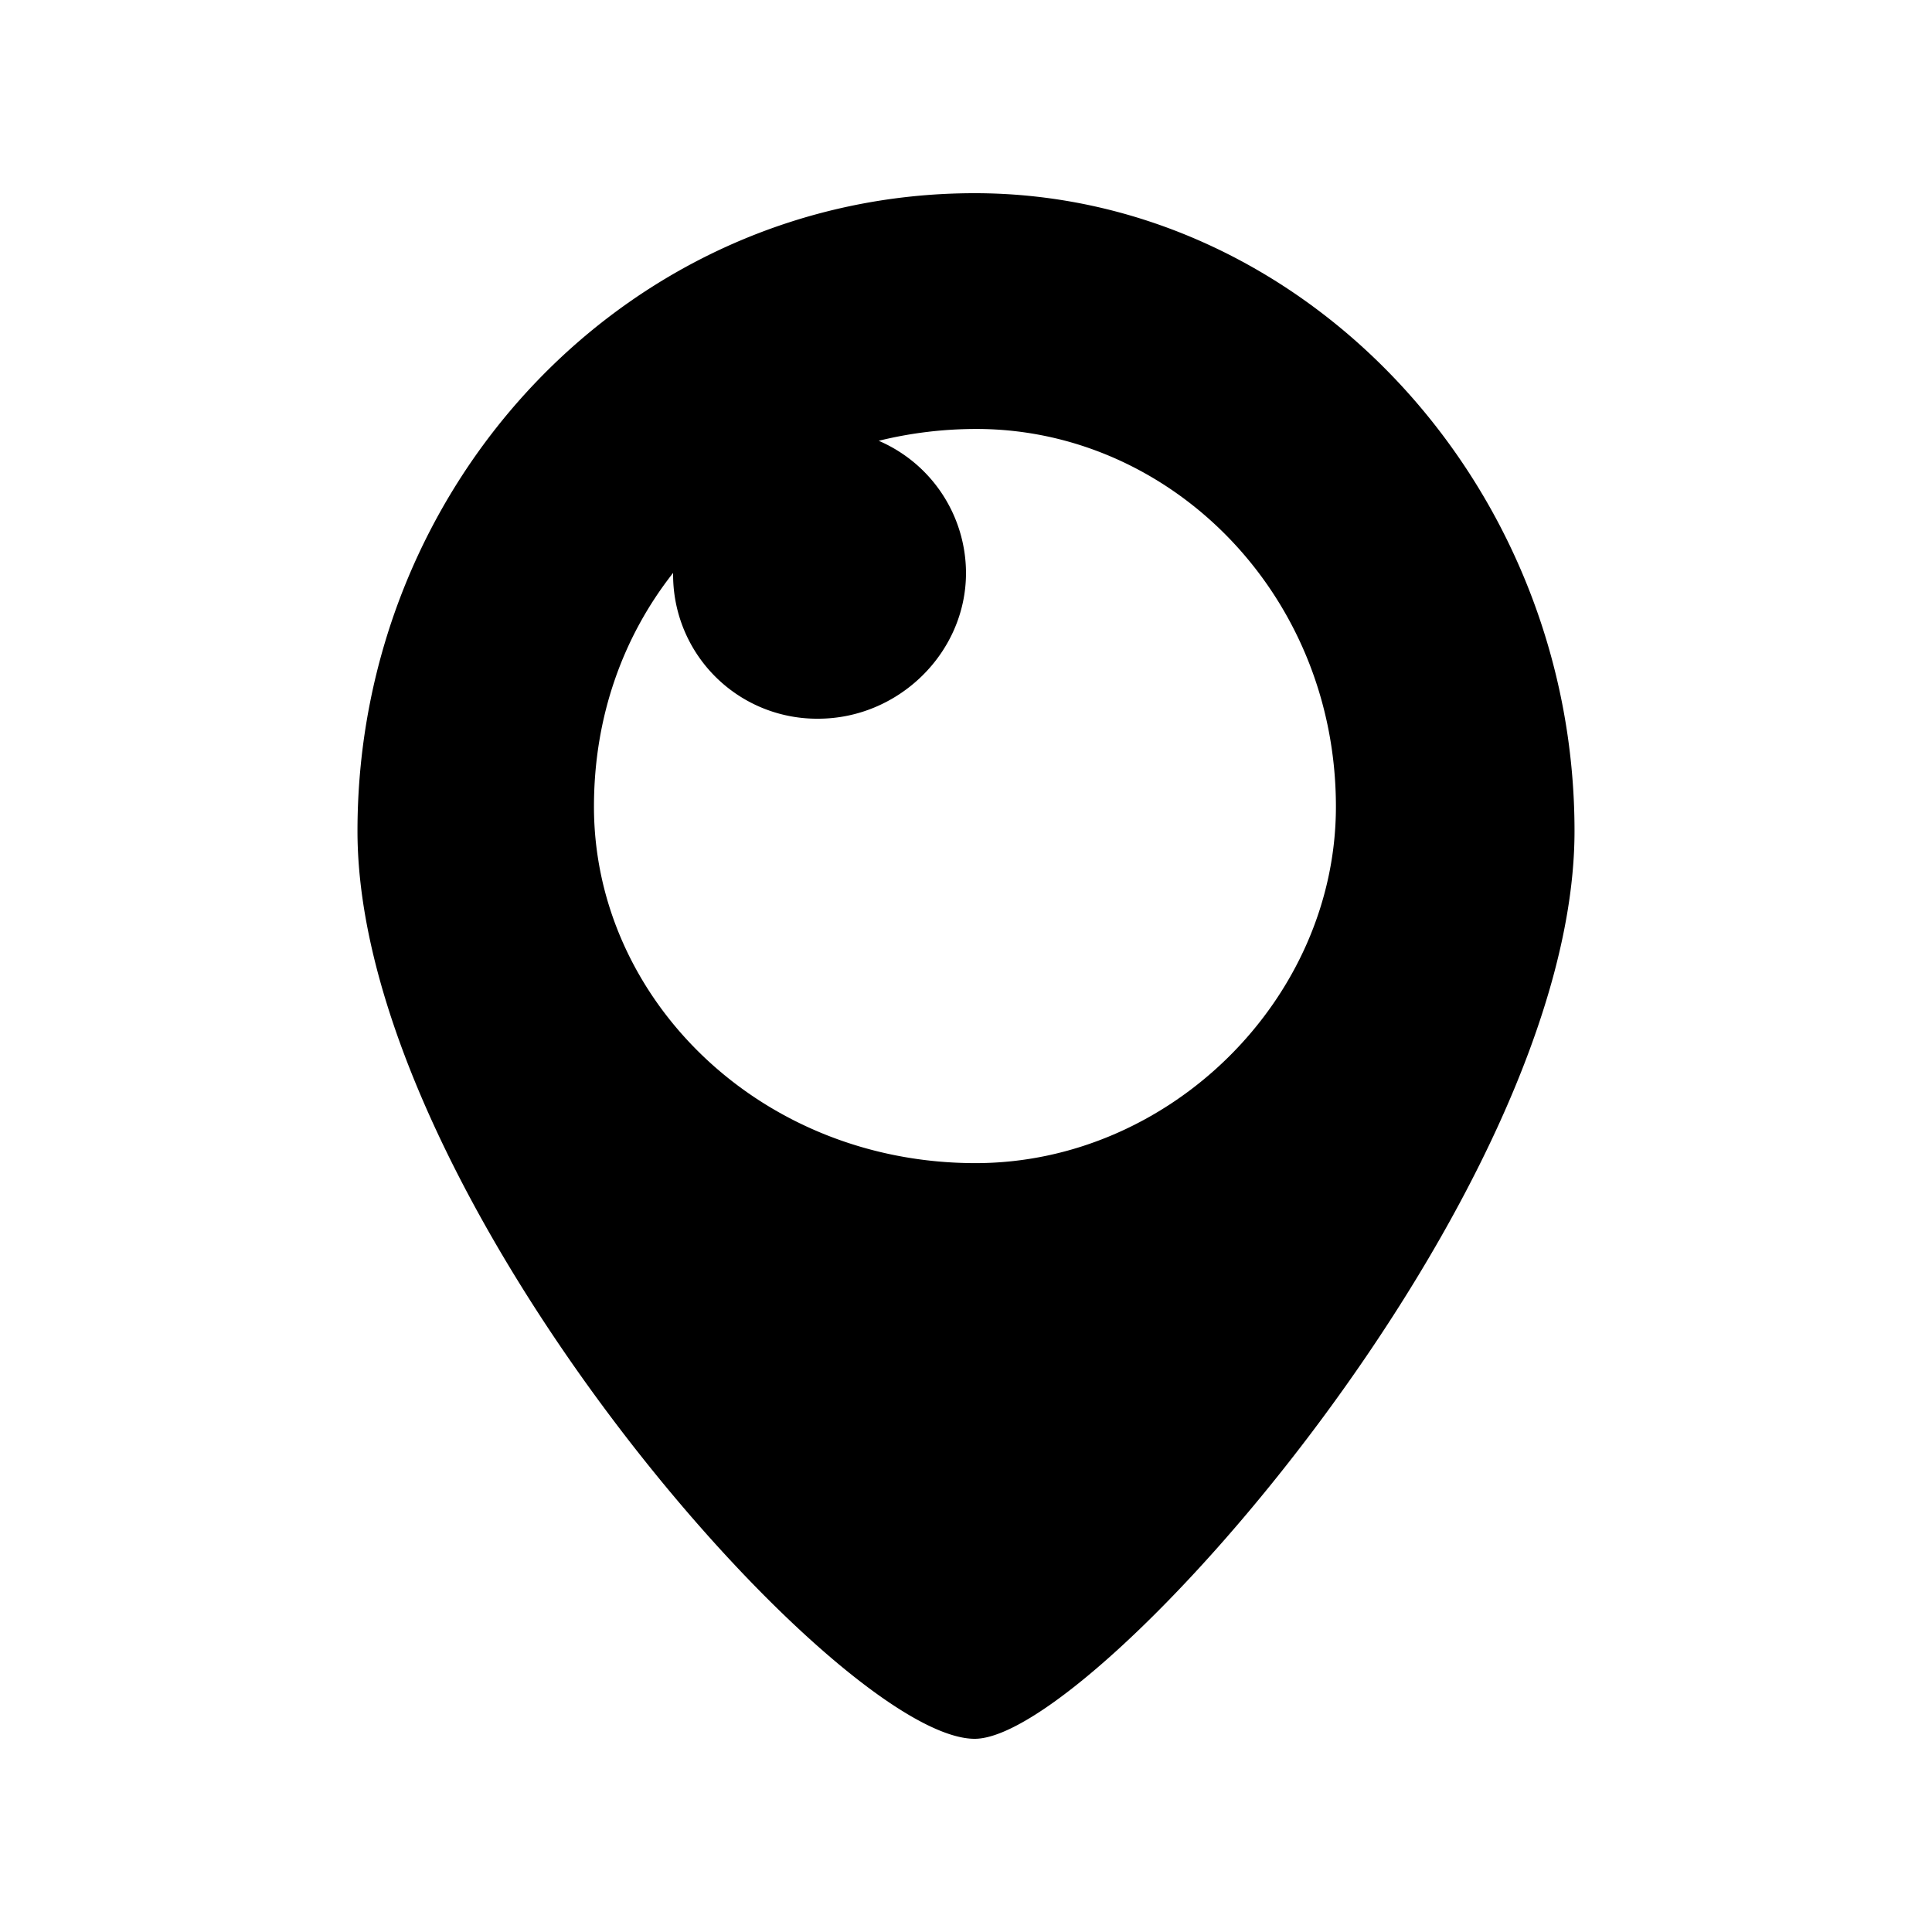 <svg xmlns="http://www.w3.org/2000/svg" width="100%" height="100%" viewBox="-3 -3 30 30"><path d="M12.135 24c1.875 0 9.314-8.439 9.314-14.096C21.449 4.49 17.22 0 12.135 0 6.78 0 2.551 4.488 2.551 9.904 2.551 15.56 9.99 24 12.135 24zM10.639 3.846c.485-.12.995-.185 1.524-.185 3 0 5.581 2.551 5.581 5.865 0 2.985-2.581 5.535-5.596 5.535-3.345 0-5.925-2.55-5.925-5.535 0-1.396.45-2.64 1.229-3.63v.03a2.234 2.234 0 002.25 2.234C10.948 8.161 12 7.14 12 5.896a2.24 2.24 0 00-1.359-2.053l-.002.003z"/></svg>
